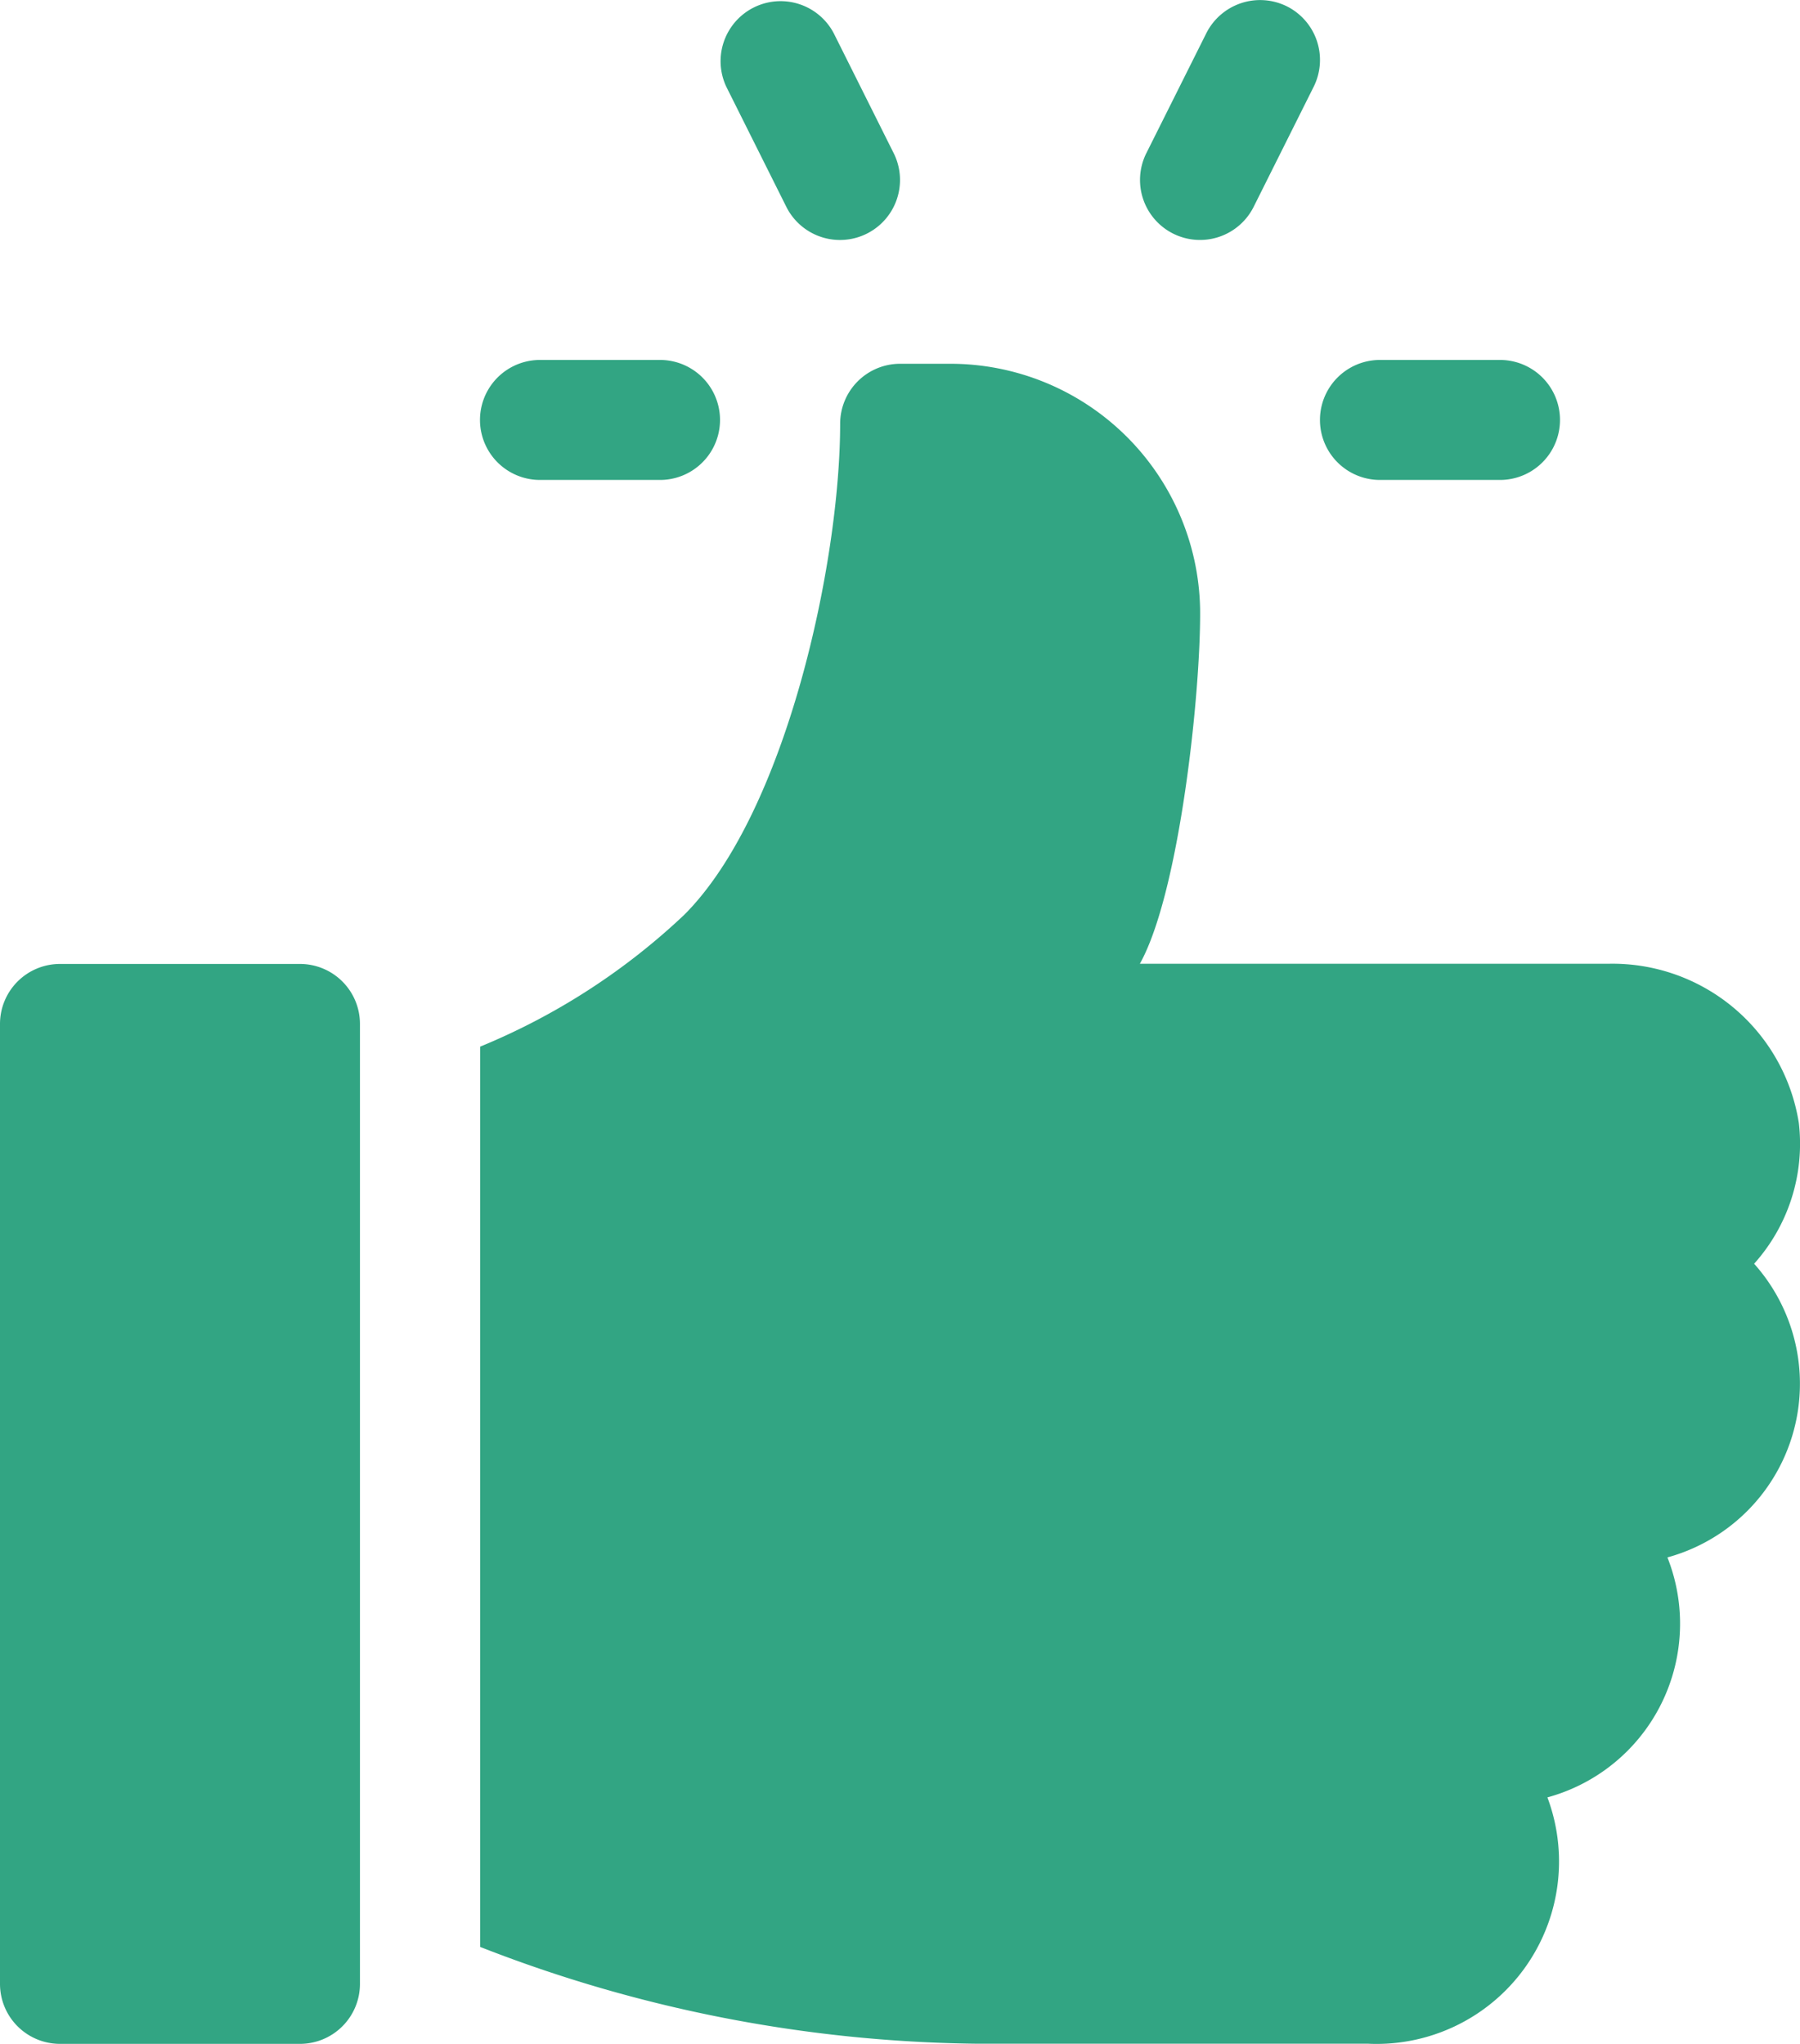 <svg xmlns="http://www.w3.org/2000/svg" width="41.83" height="47.5" viewBox="0 0 41.83 47.5"><defs><style>.a{fill:#32a583;}</style></defs><g transform="translate(-30.556)"><g transform="translate(61.232 8.365)"><g transform="translate(0)"><path class="a" d="M365.39,90.17H362.6a1.394,1.394,0,1,0,0,2.789h2.789a1.394,1.394,0,0,0,0-2.789Z" transform="translate(-361.207 -90.17)"/></g></g><g transform="translate(47.288 0)"><g transform="translate(0 0)"><path class="a" d="M214.943,3.559,213.549.77a1.395,1.395,0,0,0-2.495,1.247l1.394,2.789a1.394,1.394,0,1,0,2.495-1.247Z" transform="translate(-210.907 0)"/></g></g><g transform="translate(57.048 0)"><g transform="translate(0)"><path class="a" d="M319.525.147a1.4,1.4,0,0,0-1.871.624L316.26,3.559a1.394,1.394,0,1,0,2.494,1.247l1.394-2.789A1.394,1.394,0,0,0,319.525.147Z" transform="translate(-316.112 0)"/></g></g><g transform="translate(41.711 8.365)"><path class="a" d="M154.976,90.17h-2.789a1.394,1.394,0,1,0,0,2.789h2.789a1.394,1.394,0,0,0,0-2.789Z" transform="translate(-150.793 -90.17)"/></g><g transform="translate(30.556 22.402)"><g transform="translate(0)"><path class="a" d="M37.528,241.468H31.95a1.394,1.394,0,0,0-1.394,1.394v22.309a1.394,1.394,0,0,0,1.394,1.394h5.577a1.394,1.394,0,0,0,1.394-1.394v-22.31A1.394,1.394,0,0,0,37.528,241.468Z" transform="translate(-30.556 -241.468)"/></g></g><g transform="translate(41.711 8.458)"><path class="a" d="M181.442,108.812a4.385,4.385,0,0,0-4.443-3.7H166.128c.924-1.654,1.42-6.333,1.4-8.244a5.806,5.806,0,0,0-5.82-5.7h-1.151a1.394,1.394,0,0,0-1.394,1.394c0,3.224-1.255,9.044-3.623,11.412a15.445,15.445,0,0,1-4.743,3.064v20.922a32.572,32.572,0,0,0,11.5,2.249h9.121a4.24,4.24,0,0,0,4.181-5.724,4.184,4.184,0,0,0,2.789-5.577,4.185,4.185,0,0,0,2.015-6.825A4.175,4.175,0,0,0,181.442,108.812Z" transform="translate(-150.794 -91.172)"/></g></g></svg>